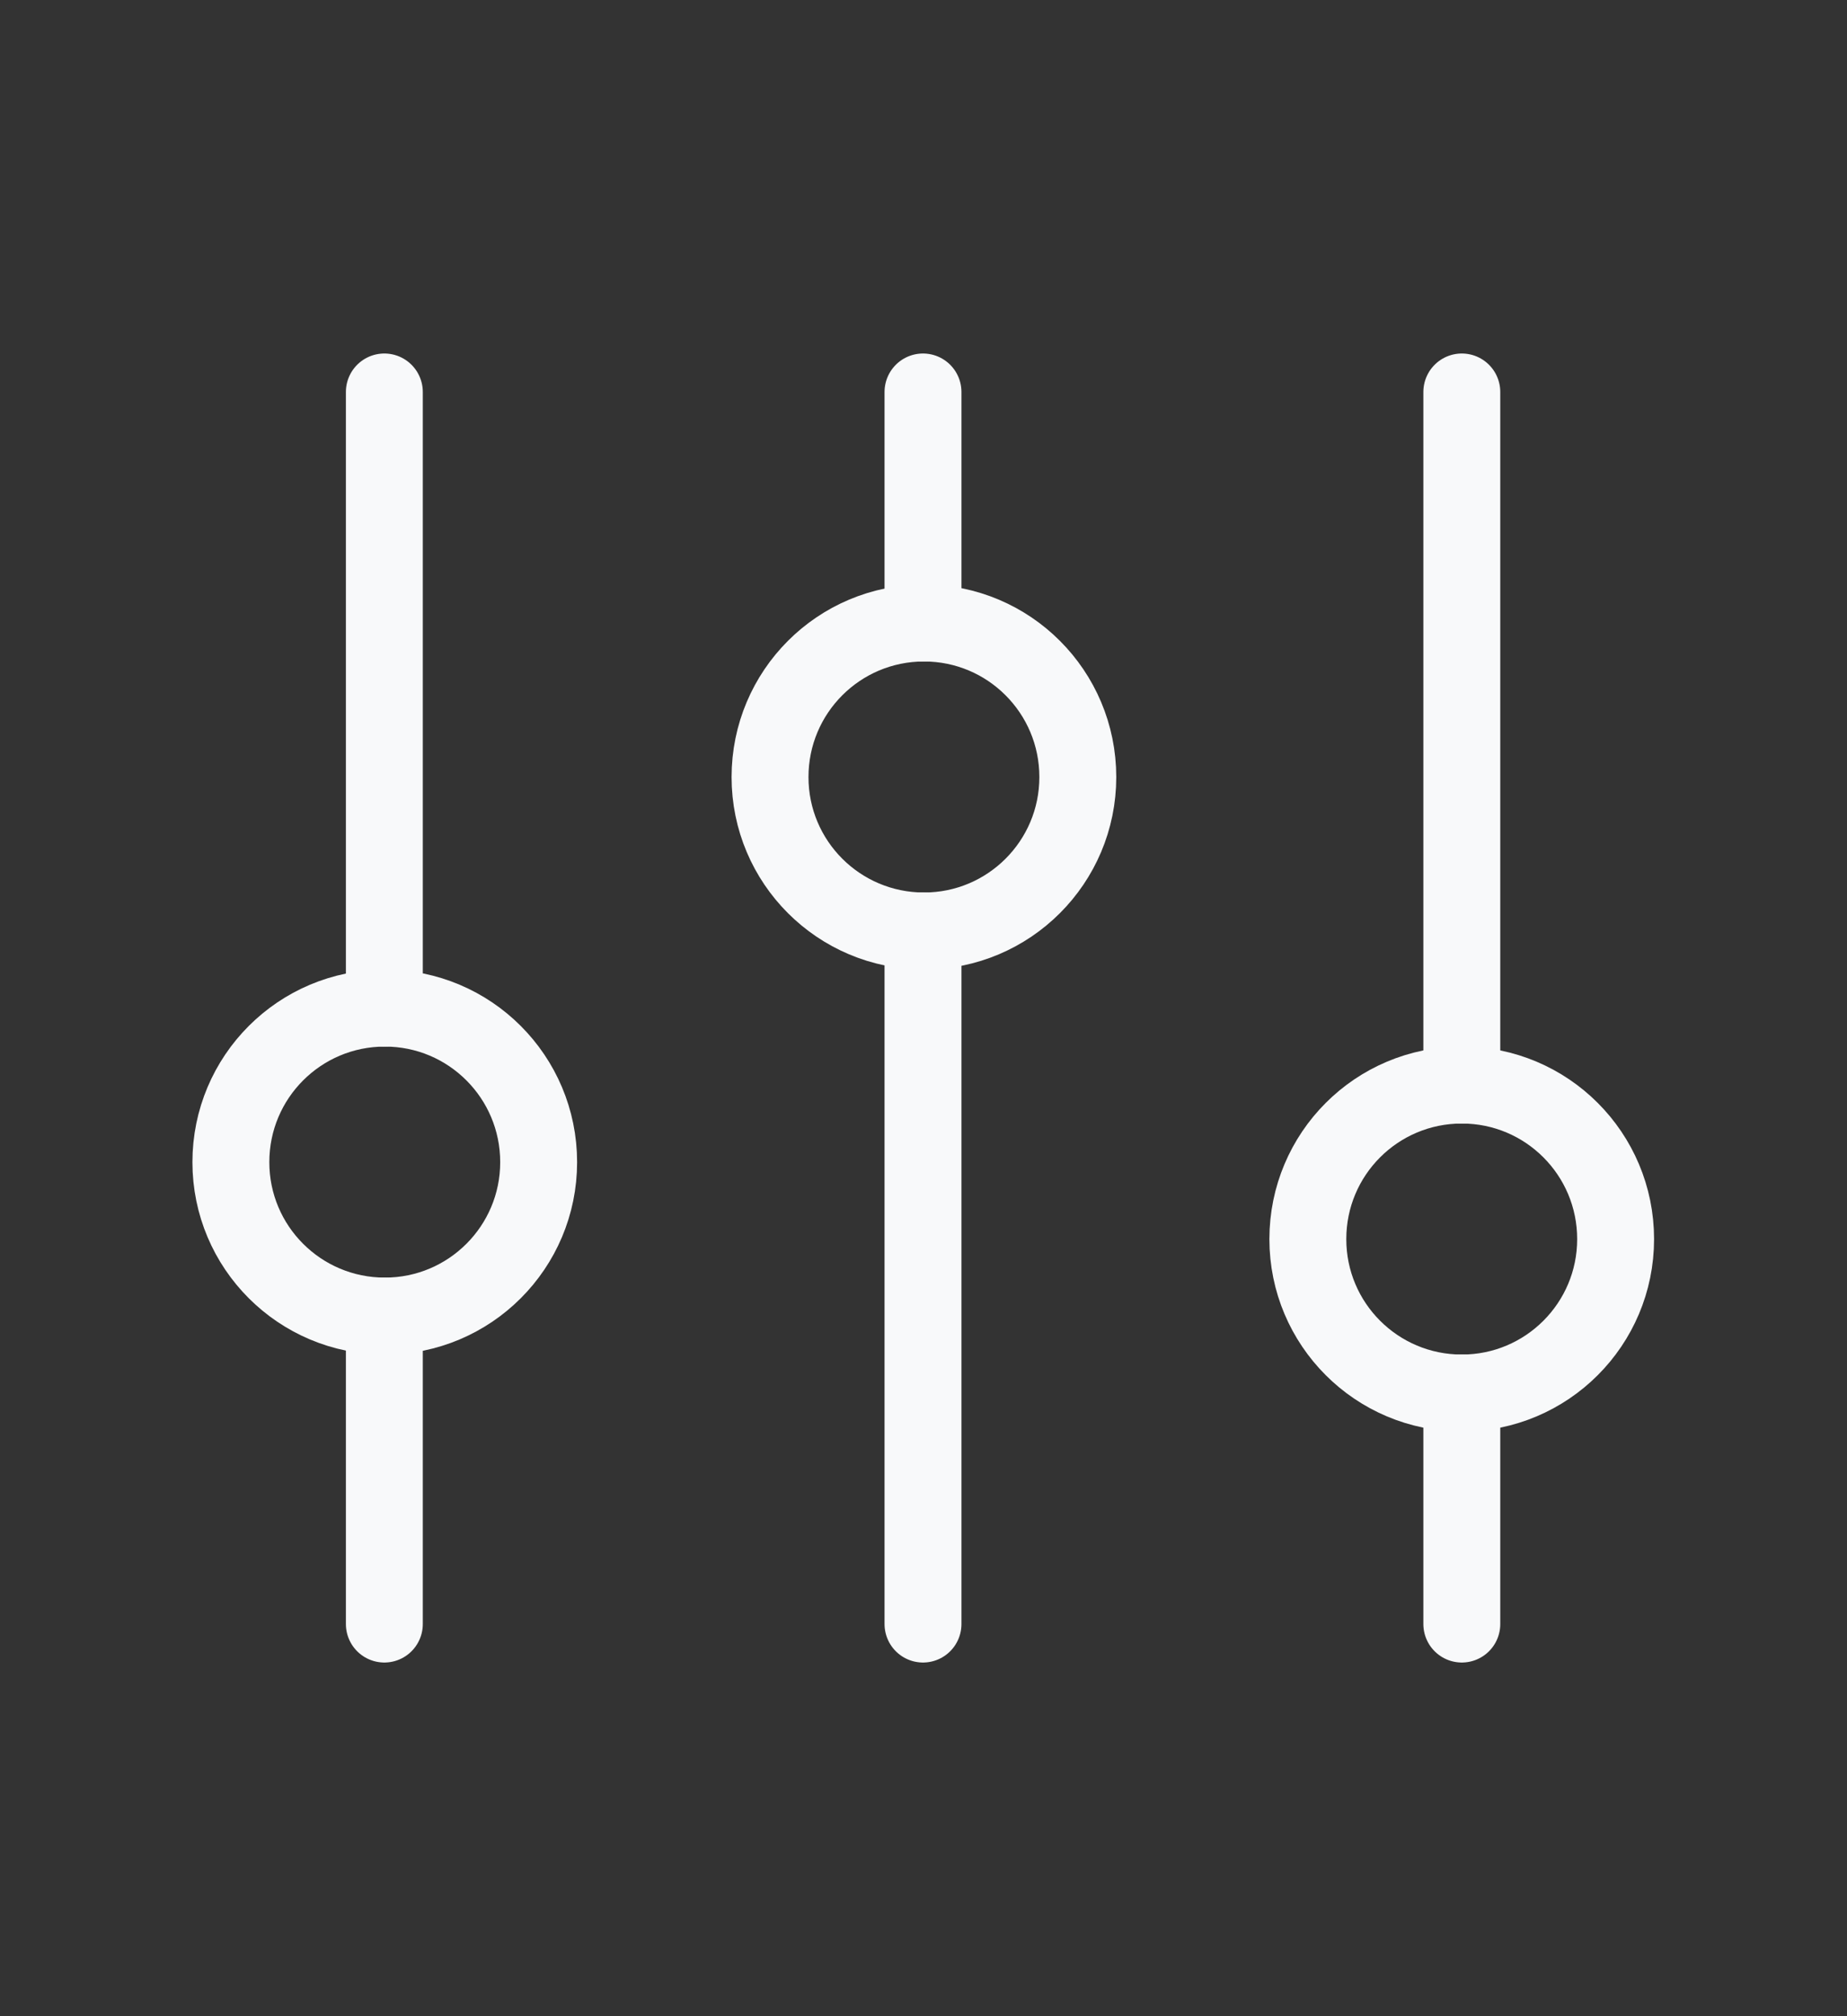 <svg width="11" height="12" viewBox="0 0 11 12" fill="none" xmlns="http://www.w3.org/2000/svg">
<rect x="0" y="0" width="11" height="12" fill="#333333" stroke="none"/>
<path d="M2.289 6V2.333M8.706 9.666V8.291M2.289 9.666V7.833M8.706 6.458V2.333M5.497 3.708V2.333M5.497 9.666V5.541" stroke="#F8F9FA" stroke-width="0.458" stroke-linecap="round"/>
<path d="M2.292 7.833C2.798 7.833 3.208 7.423 3.208 6.917C3.208 6.41 2.798 6 2.292 6C1.785 6 1.375 6.41 1.375 6.917C1.375 7.423 1.785 7.833 2.292 7.833Z" stroke="#F8F9FA" stroke-width="0.458" stroke-linecap="round"/>
<path d="M5.503 5.541C6.009 5.541 6.419 5.131 6.419 4.625C6.419 4.118 6.009 3.708 5.503 3.708C4.996 3.708 4.586 4.118 4.586 4.625C4.586 5.131 4.996 5.541 5.503 5.541Z" stroke="#F8F9FA" stroke-width="0.458" stroke-linecap="round"/>
<path d="M8.706 8.291C9.212 8.291 9.622 7.881 9.622 7.375C9.622 6.868 9.212 6.458 8.706 6.458C8.199 6.458 7.789 6.868 7.789 7.375C7.789 7.881 8.199 8.291 8.706 8.291Z" stroke="#F8F9FA" stroke-width="0.458" stroke-linecap="round"/>
</svg>
